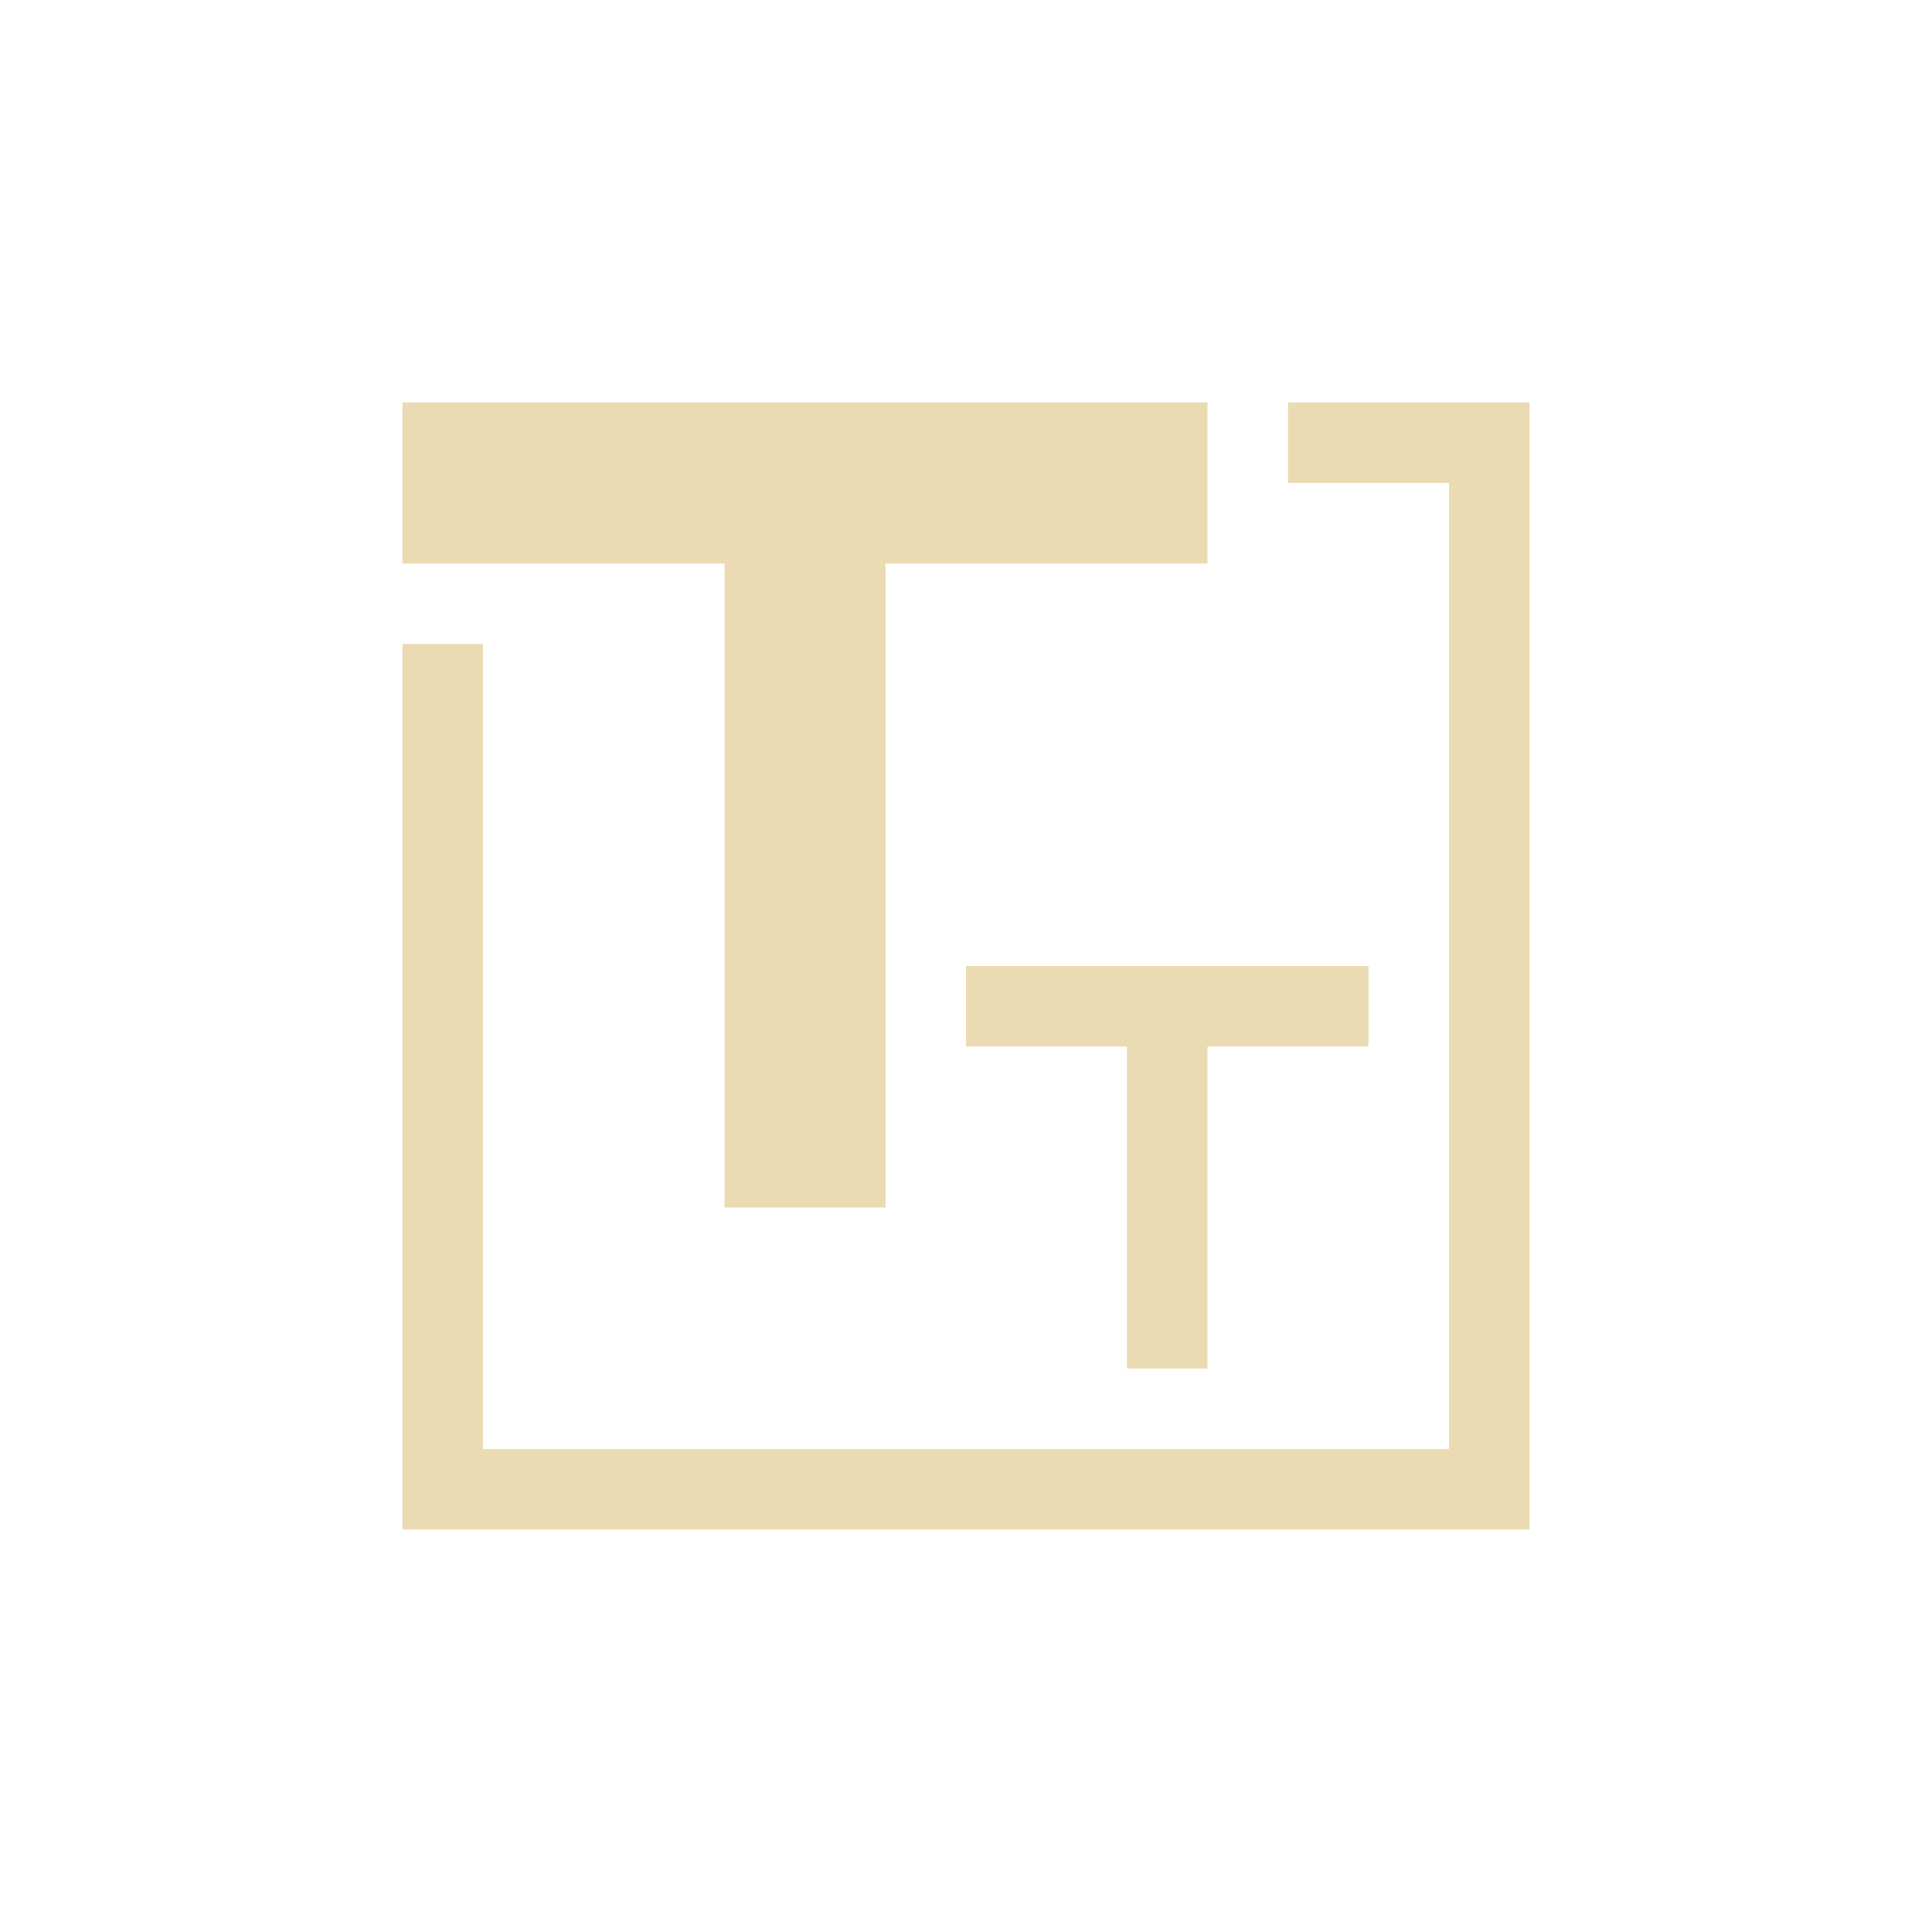 <svg width="24" height="24" version="1.1" xmlns="http://www.w3.org/2000/svg">
  <defs>
    <style type="text/css">.ColorScheme-Text { color:#ebdbb2; } .ColorScheme-Highlight { color:#458588; }</style>
  </defs>
  <path class="ColorScheme-Text" d="m12 12v1h2v4h1v-4h2v-1zm-7-7v2h4v8h2v-8h4v-2zm11 0v1h2v12h-12v-10h-1v11h14v-14z" fill="currentColor"/>
</svg>
